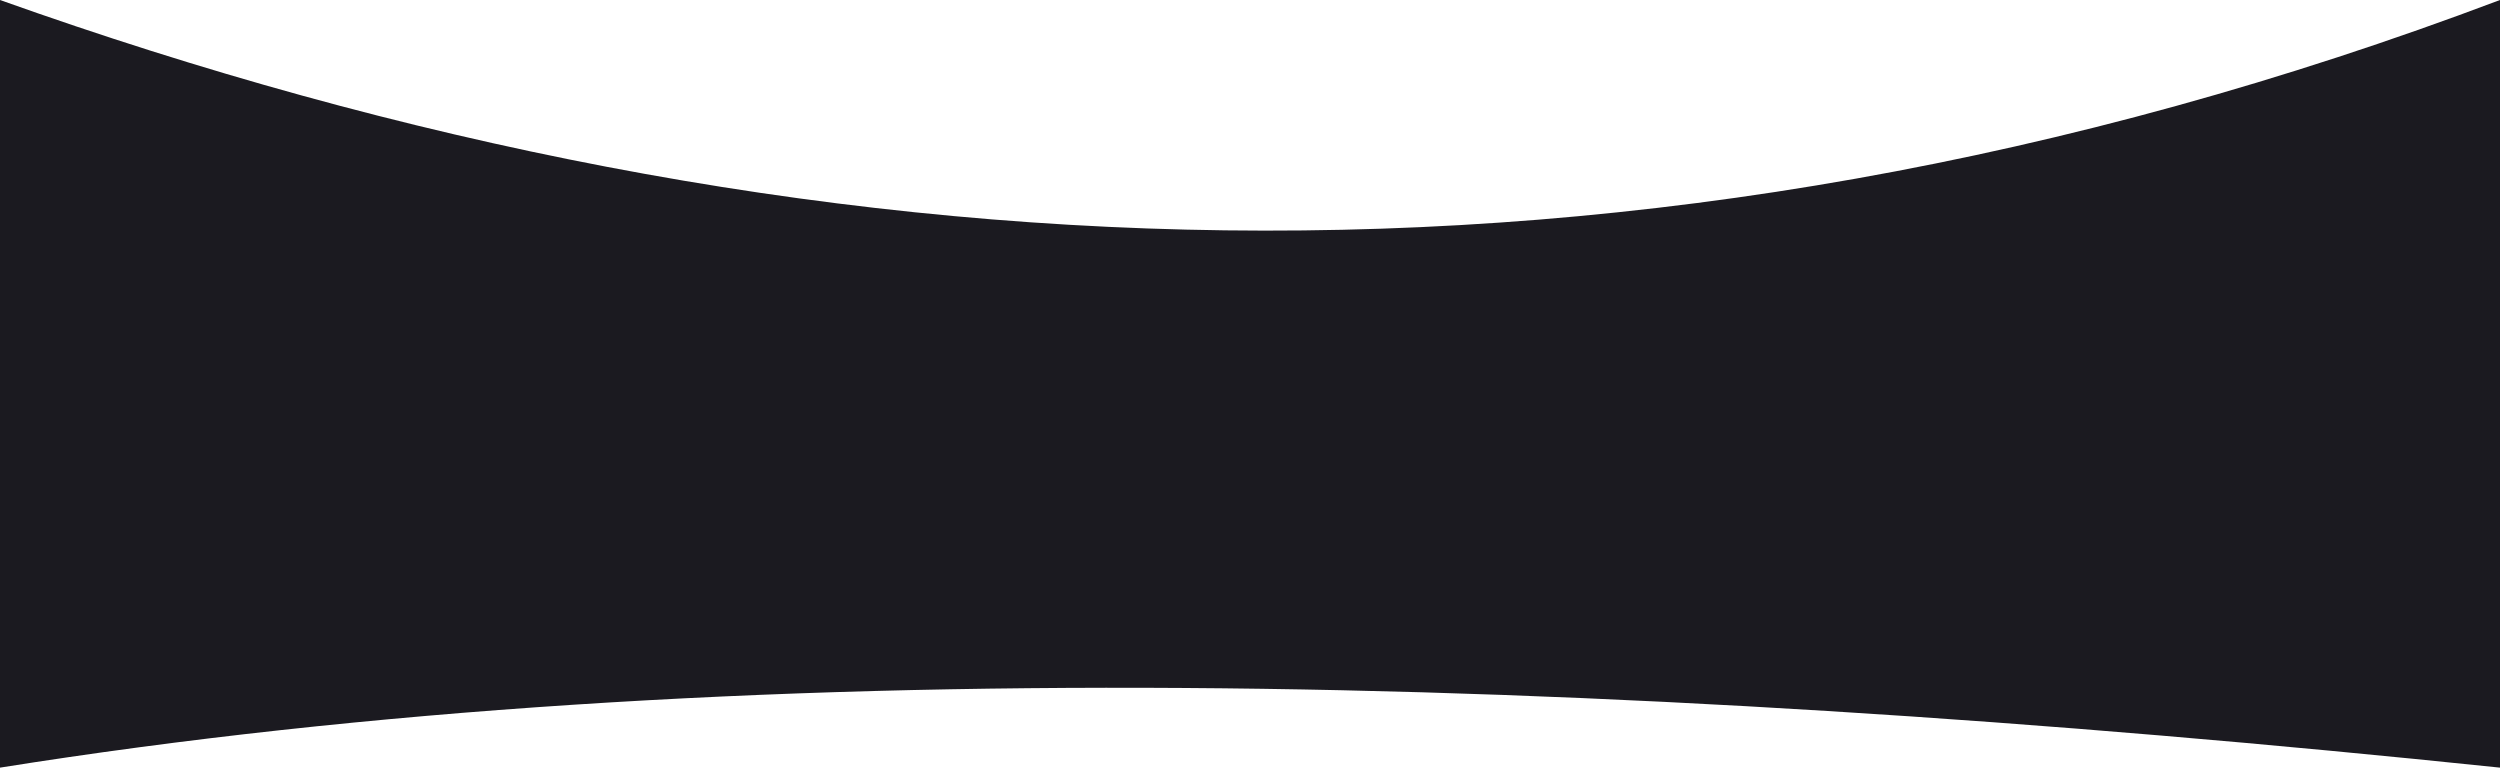<svg version="1.1" id="图层_1" x="0px" y="0px" width="326px" height="100.1px" viewBox="0 0 326 100.1" enable-background="new 0 0 326 100.1" xml:space="preserve" xmlns:xml="http://www.w3.org/XML/1998/namespace" xmlns="http://www.w3.org/2000/svg" xmlns:xlink="http://www.w3.org/1999/xlink">
  <path fill="#1B1A20" d="M326,100.1C207,87.7,96,84.8,0,100.1V0c104.6,37.3,212.7,42.8,326,0V100.1z" class="color c1"/>
</svg>